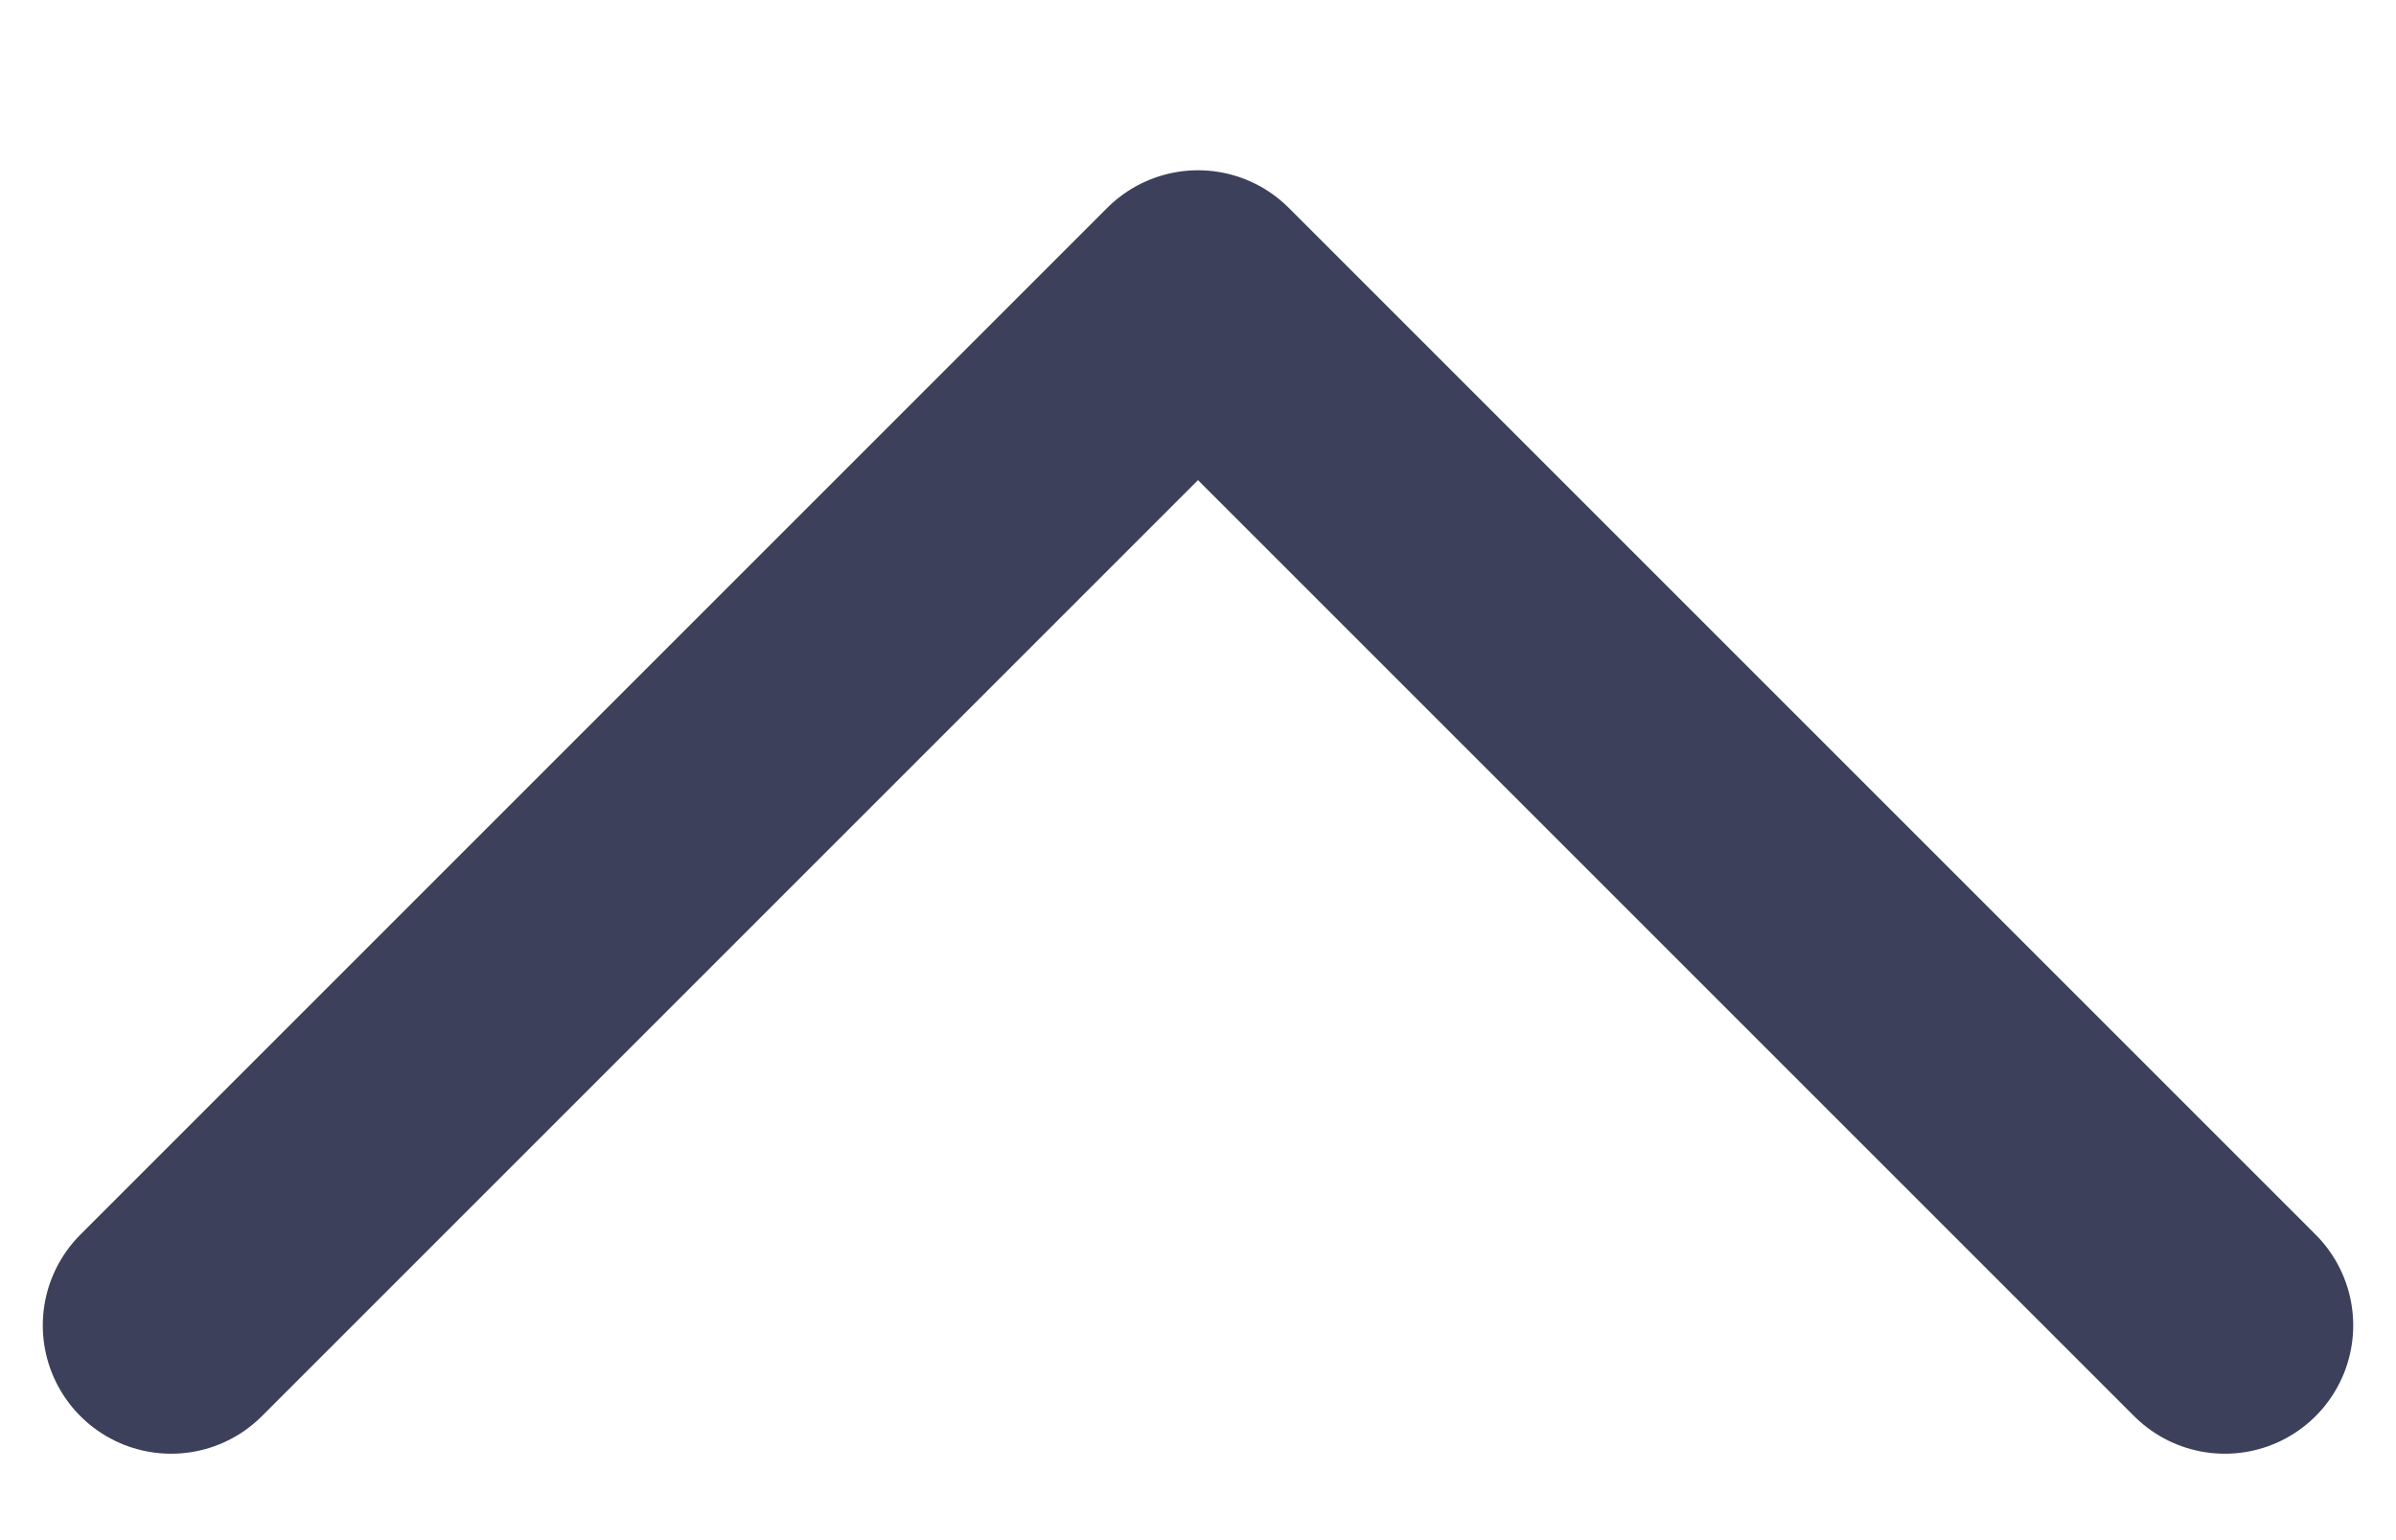 <svg width="14" height="9" viewBox="0 0 14 9" fill="none" xmlns="http://www.w3.org/2000/svg">
<path d="M13 7.745L7 1.745L1 7.745" stroke="#3D405B" stroke-width="1.5" stroke-linecap="round" stroke-linejoin="round"/>
</svg>
